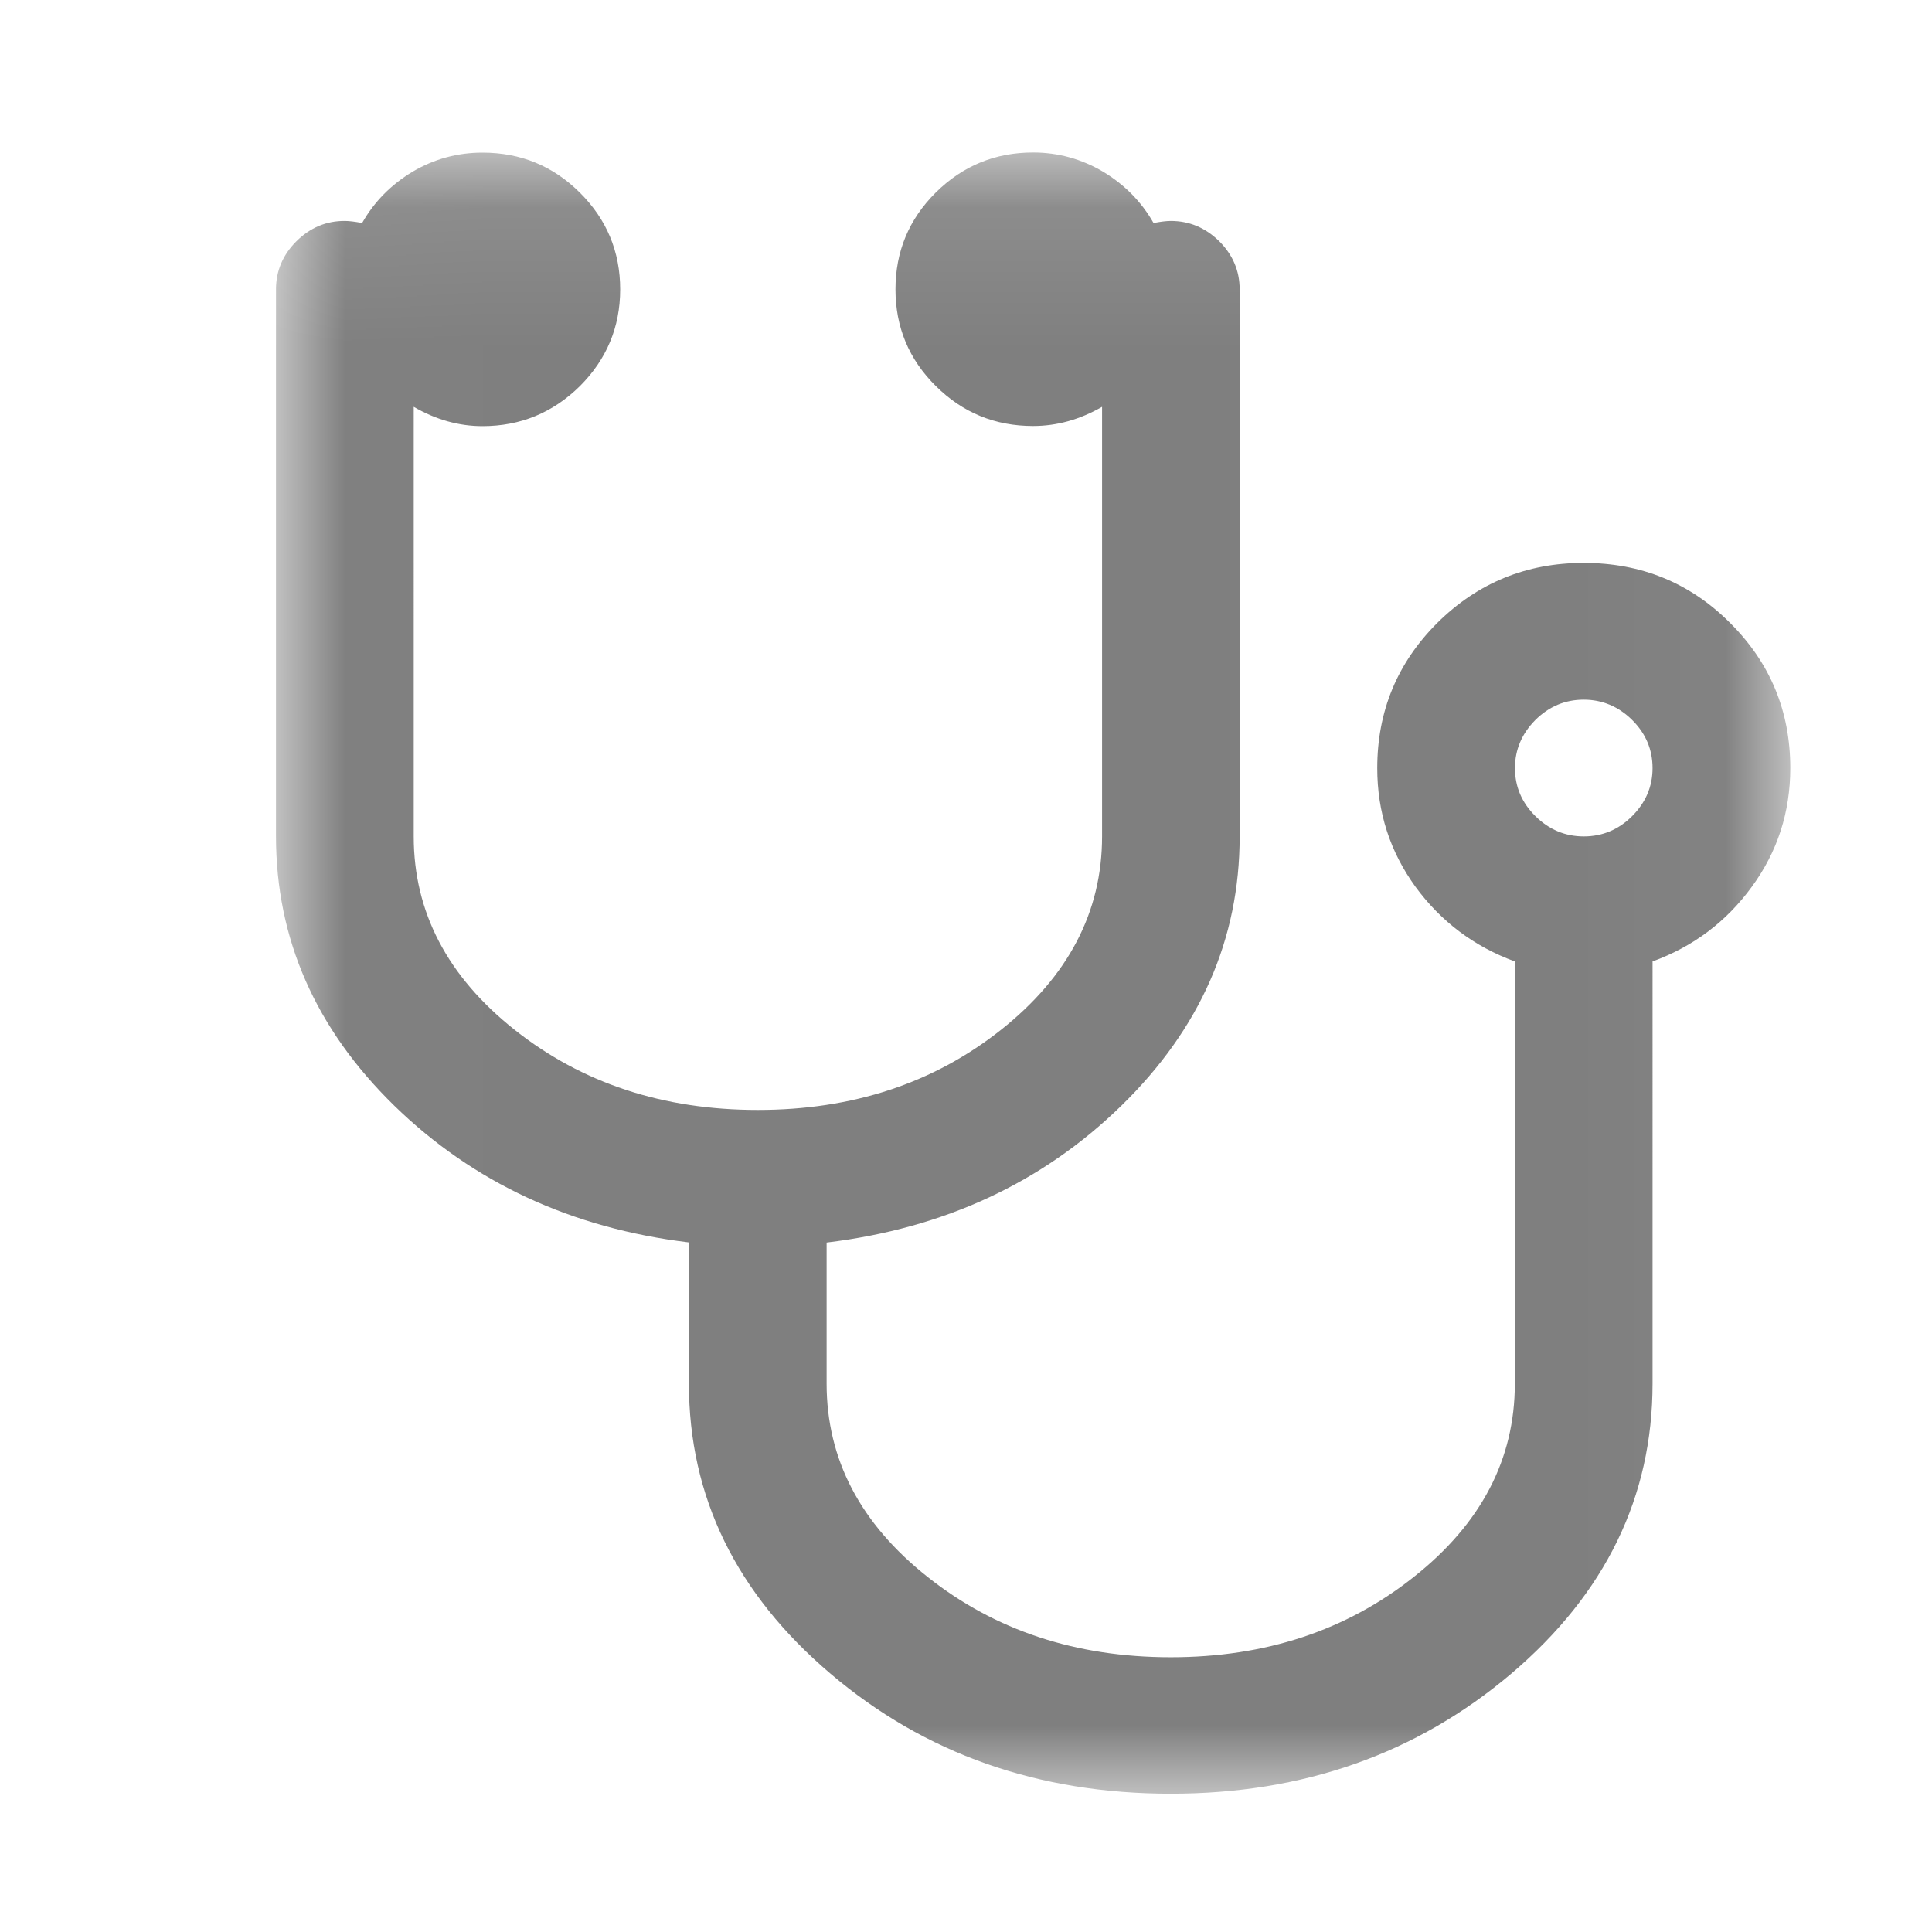 <svg xmlns="http://www.w3.org/2000/svg" xmlns:xlink="http://www.w3.org/1999/xlink" width="14" height="14" viewBox="0 0 14 14">
    <defs>
        <path id="prefix__a" d="M0.007 0.105L10.973 0.105 10.973 12 0.007 12z"/>
        <path id="prefix__b" d="M0.007 0.105L10.973 0.105 10.973 12 0.007 12z"/>
    </defs>
    <g fill="none" fill-rule="evenodd" transform="translate(2 1)">
        <mask id="prefix__c" fill="#fff">
            <use xlink:href="#prefix__b"/>
        </mask>
        <path fill="#7F7F7F" d="M10.536 3.513c-.29-.29-.644-.434-1.06-.434-.415 0-.768.145-1.06.434-.29.289-.436.64-.436 1.053 0 .32.093.606.277.86.185.252.425.433.72.541v3.06c0 .547-.244 1.014-.732 1.4-.488.388-1.075.582-1.761.582-.686 0-1.273-.194-1.761-.581-.489-.387-.733-.854-.733-1.402V8.004c.852-.103 1.564-.434 2.135-.991.572-.558.858-1.208.858-1.952V1.097c0-.135-.05-.251-.148-.349-.1-.098-.216-.147-.351-.147-.031 0-.073.005-.125.015-.088-.155-.21-.278-.366-.372-.156-.092-.325-.139-.507-.139-.275 0-.51.097-.705.29-.195.194-.292.428-.292.702 0 .273.097.507.292.7.195.194.43.29.705.29.172 0 .338-.046.5-.139v3.113c0 .548-.245 1.015-.733 1.402-.489.387-1.076.58-1.762.58-.685 0-1.272-.193-1.761-.58-.488-.387-.732-.854-.732-1.402V1.948c.16.093.327.14.498.14.275 0 .51-.097.706-.29.194-.194.292-.428.292-.701 0-.274-.098-.508-.292-.701-.195-.194-.43-.29-.706-.29-.181 0-.35.046-.506.138C.834.338.712.461.624.616.572.606.53.601.499.601.364.6.247.65.148.748.05.846 0 .962 0 1.097V5.06c0 .744.286 1.394.857 1.952.572.557 1.283.888 2.135.991v1.022c0 .821.342 1.522 1.026 2.103.682.58 1.505.87 2.466.87.961 0 1.783-.29 2.467-.87.683-.58 1.024-1.282 1.024-2.103V5.967c.296-.108.536-.289.72-.542.185-.253.278-.539.278-.86 0-.412-.146-.763-.437-1.052zm-.709 1.401c-.098.098-.216.147-.35.147-.135 0-.252-.049-.351-.147-.099-.098-.148-.214-.148-.348 0-.134.05-.25.148-.349.099-.098.216-.147.35-.147.135 0 .253.05.351.147.099.098.148.215.148.349 0 .134-.05.25-.148.348z" mask="url(#prefix__c)"/>
    </g>
</svg>

